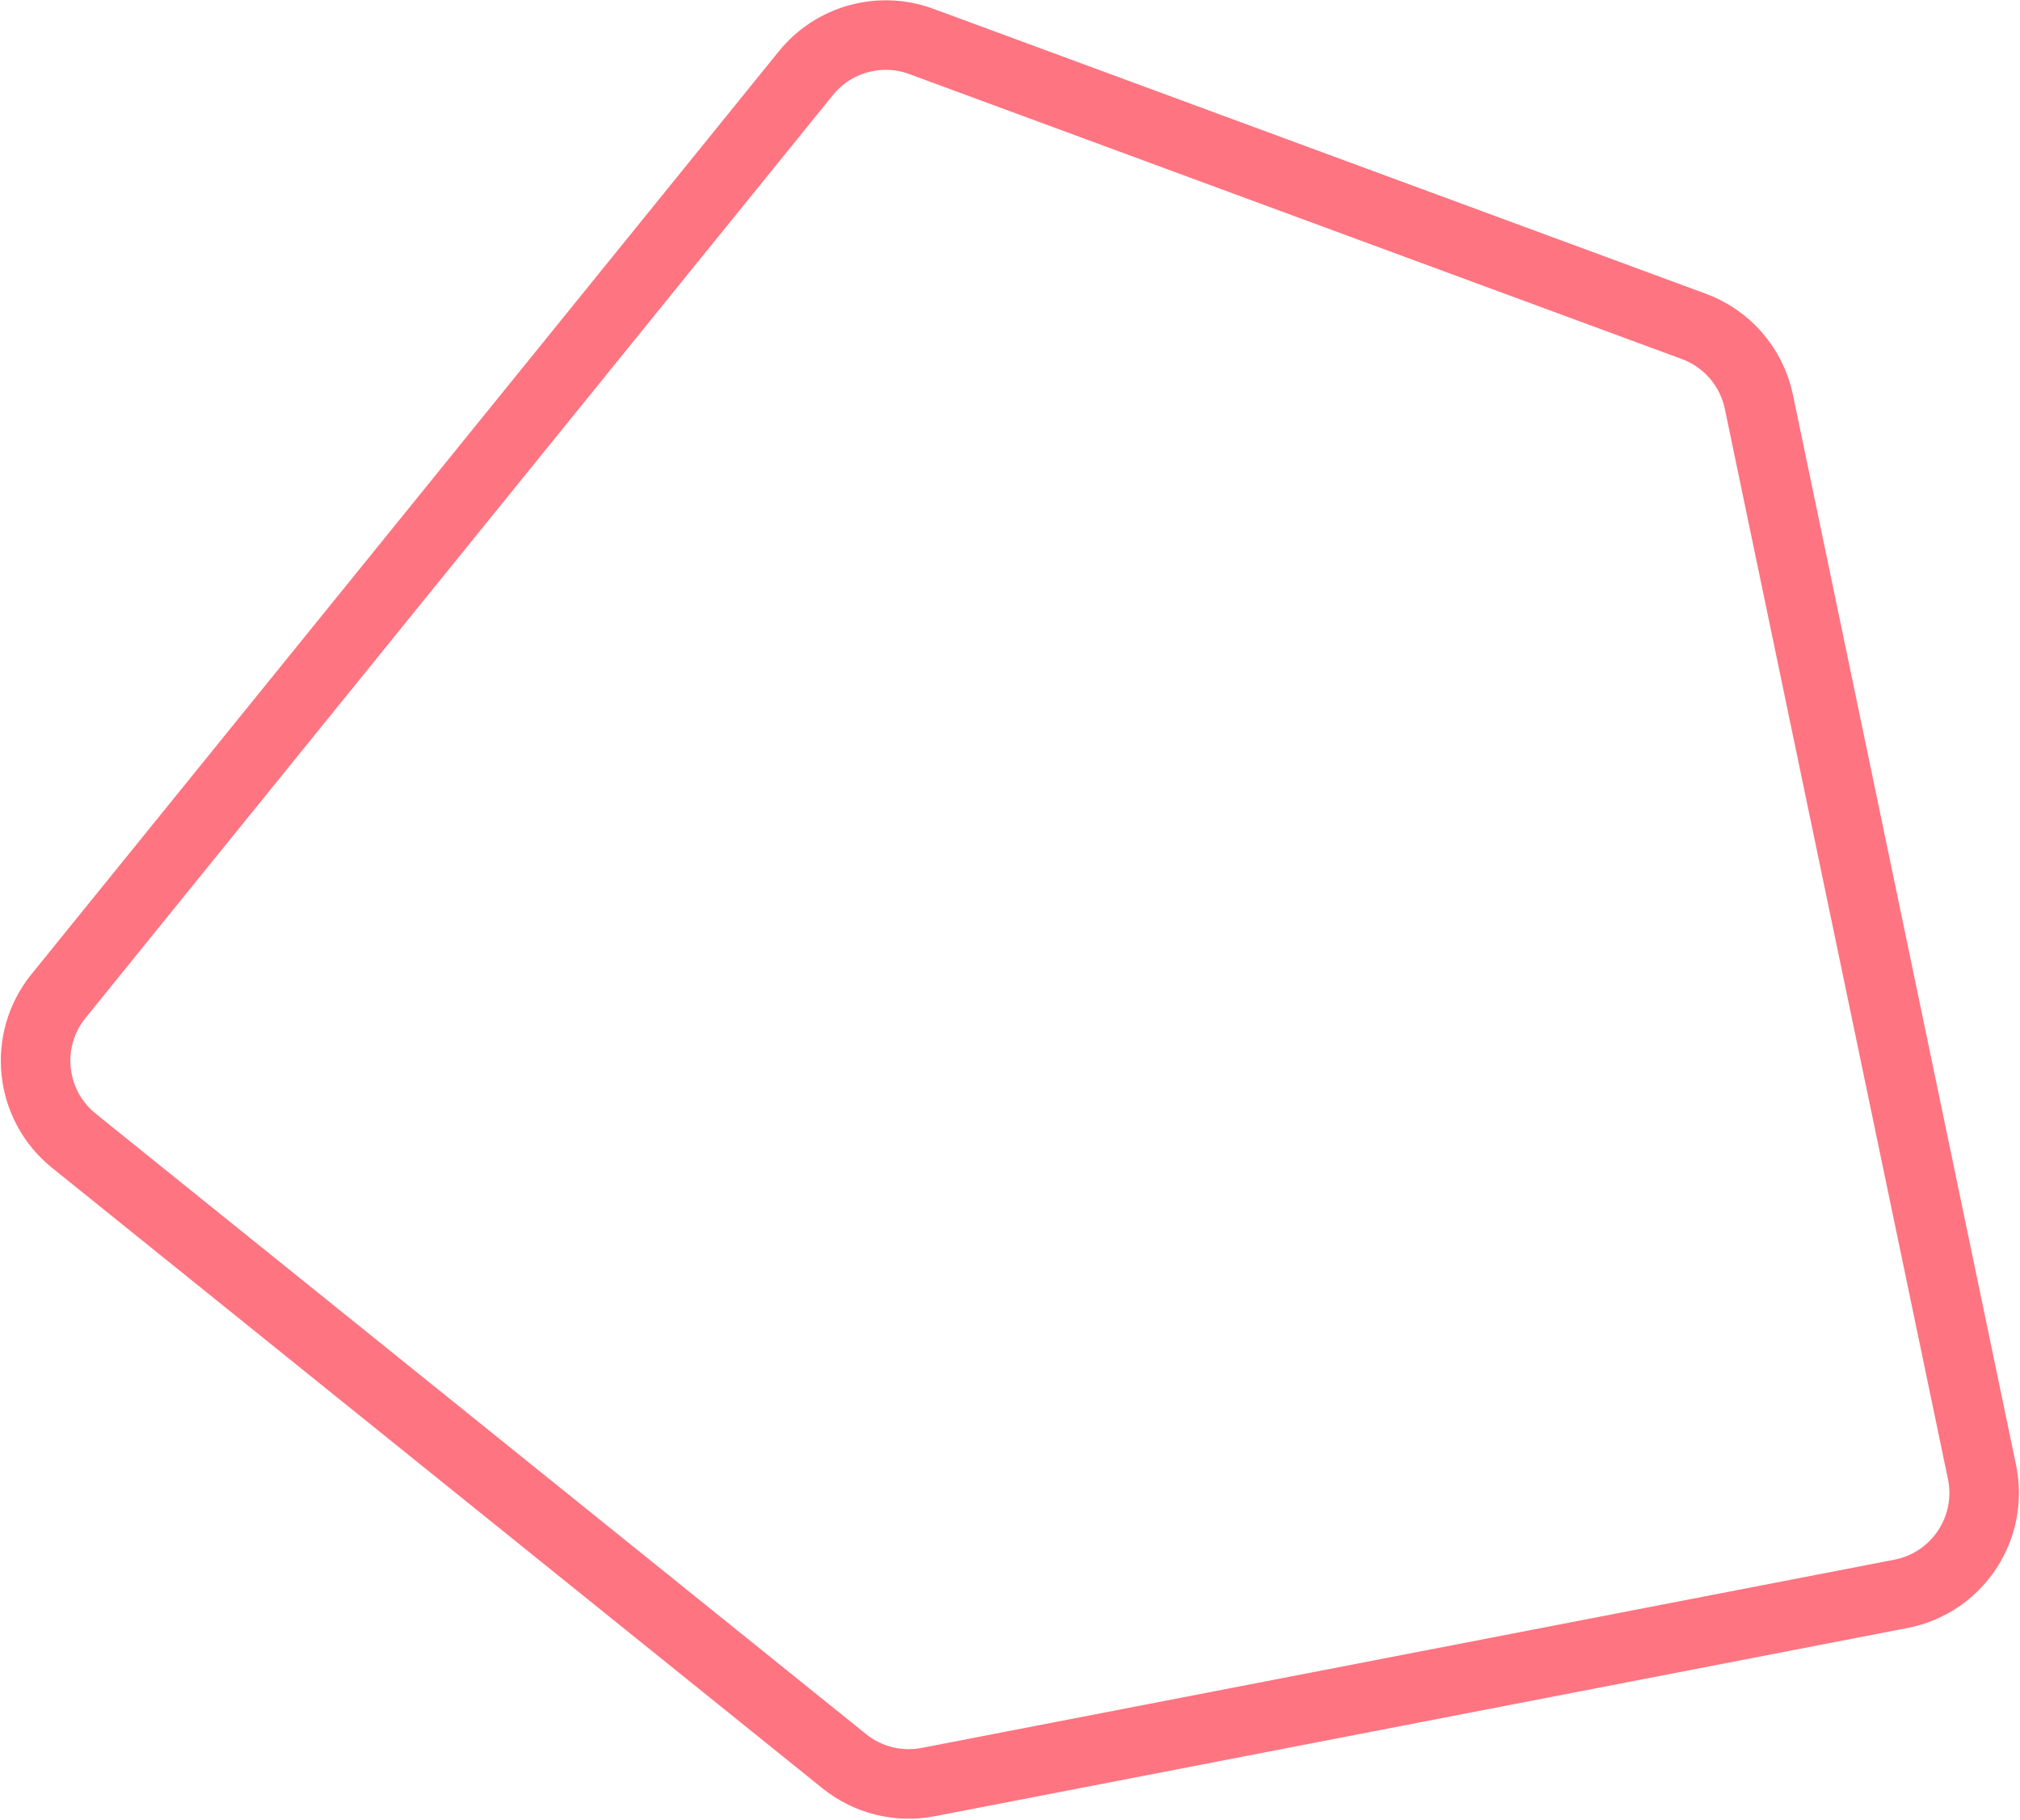 <svg width="1278" height="1151" viewBox="0 0 1278 1151" fill="none" xmlns="http://www.w3.org/2000/svg">
<path d="M1253.95 931.082C1261.35 966.585 1238.27 1001.28 1202.66 1008.17L587.256 1127.23C568.473 1130.87 549.043 1126.04 534.143 1114.04L46.757 721.587C18.739 699.026 14.372 657.999 37.014 630.047L509.866 46.279C527.389 24.645 556.744 16.573 582.865 26.206L1071.66 206.463C1092.68 214.215 1108.23 232.247 1112.8 254.18L1253.95 931.082Z" stroke="#FF7481" stroke-width="44"/>
</svg>
